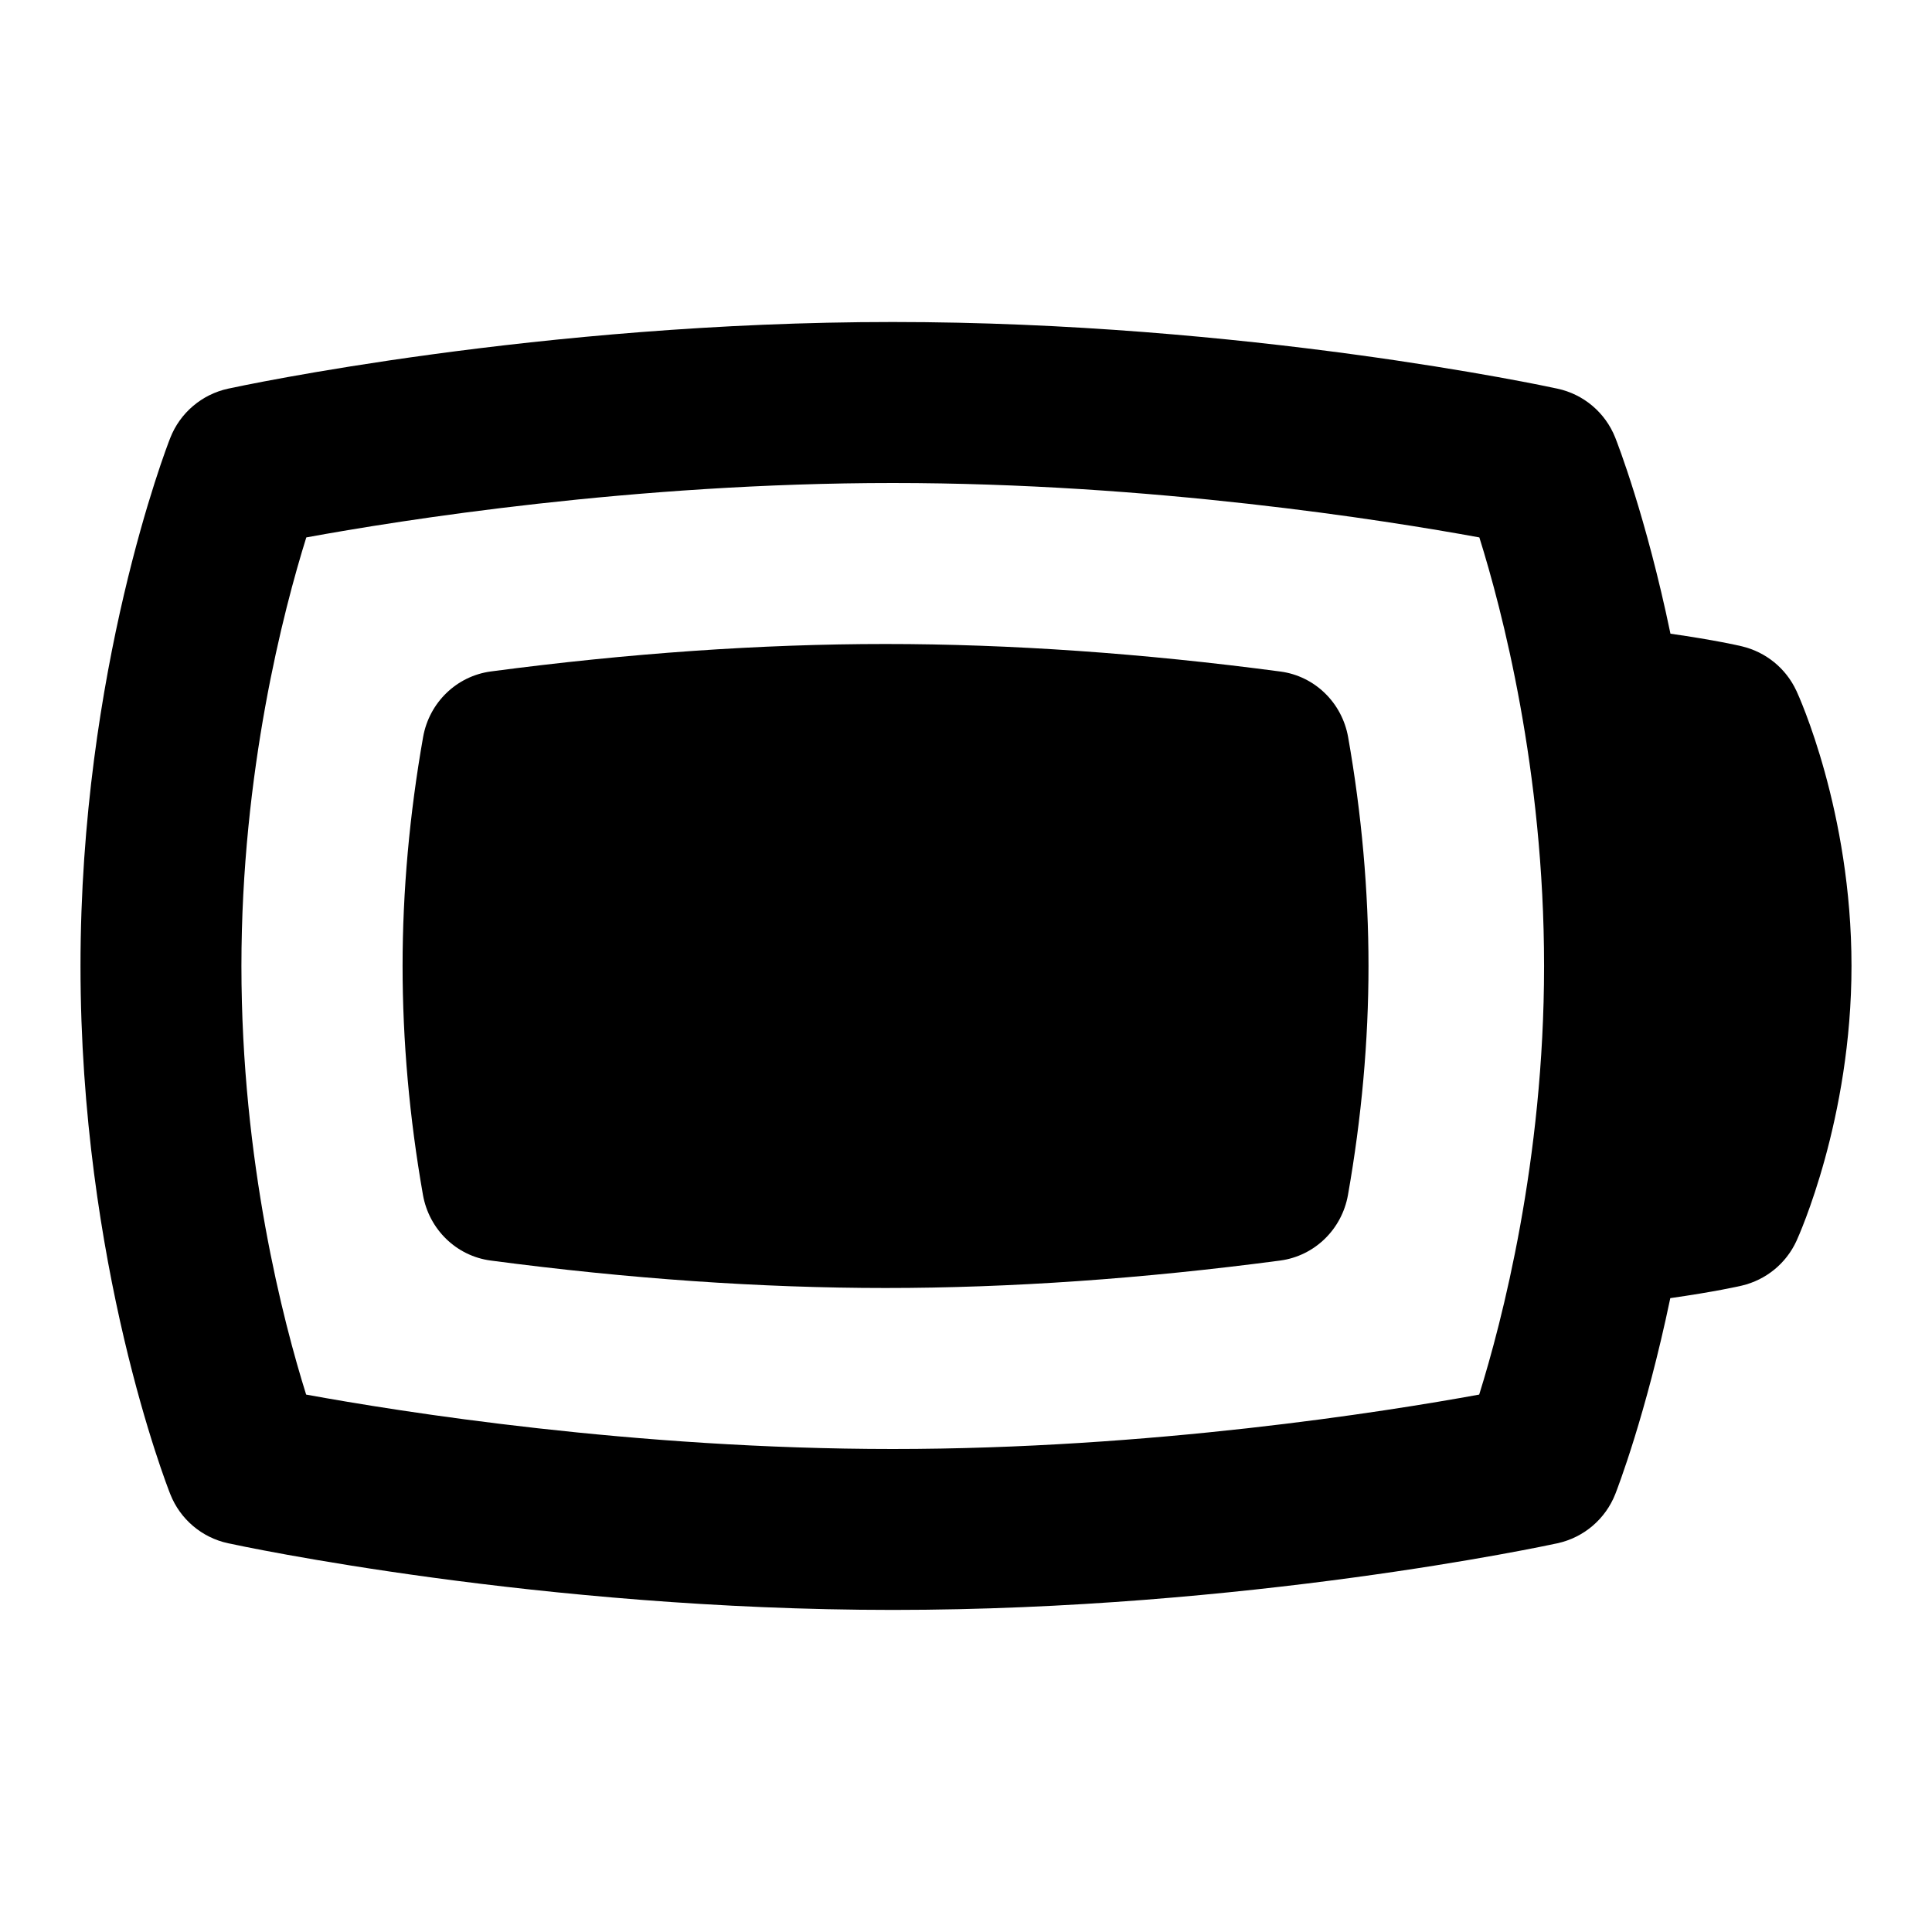 <svg id="Layer_1" viewBox="0 0 24 24" xmlns="http://www.w3.org/2000/svg" data-name="Layer 1"><path d="m15.905 8.342c-1.709-.227-3.36-.342-4.905-.342s-3.194.115-4.902.341c-.426.057-.766.386-.842.815-.169.958-.255 1.915-.255 2.844s.085 1.887.253 2.843c.076.43.416.76.842.816 1.707.226 3.357.341 4.905.341s3.195-.115 4.902-.341c.426-.057.766-.386.842-.815.169-.957.255-1.914.255-2.844s-.085-1.891-.253-2.843c-.076-.429-.416-.759-.842-.815z"/><path d="m22.315 8.581c-.129-.278-.378-.481-.676-.552-.041-.01-.336-.078-.888-.157-.303-1.457-.66-2.371-.686-2.436-.123-.31-.392-.538-.718-.608-.156-.034-3.868-.828-8.257-.828s-8.1.794-8.256.828c-.327.071-.597.301-.719.612-.046.116-1.115 2.883-1.115 6.56 0 3.708 1.071 6.449 1.116 6.563.123.31.392.538.718.608.156.034 3.868.828 8.257.828s8.1-.794 8.256-.828c.327-.071.597-.301.719-.612.026-.066.38-.982.683-2.433.553-.079.848-.146.89-.156.3-.071.55-.276.678-.556.028-.061.683-1.51.683-3.415 0-1.921-.657-3.359-.685-3.419zm-11.225 9.419c-3.218 0-6.117-.462-7.287-.676-.28-.893-.804-2.888-.804-5.324 0-2.417.525-4.425.806-5.324 1.17-.214 4.067-.676 7.285-.676s6.117.462 7.287.676c.28.893.804 2.888.804 5.324 0 2.417-.525 4.425-.806 5.324-1.172.214-4.075.676-7.285.676z"/></svg>